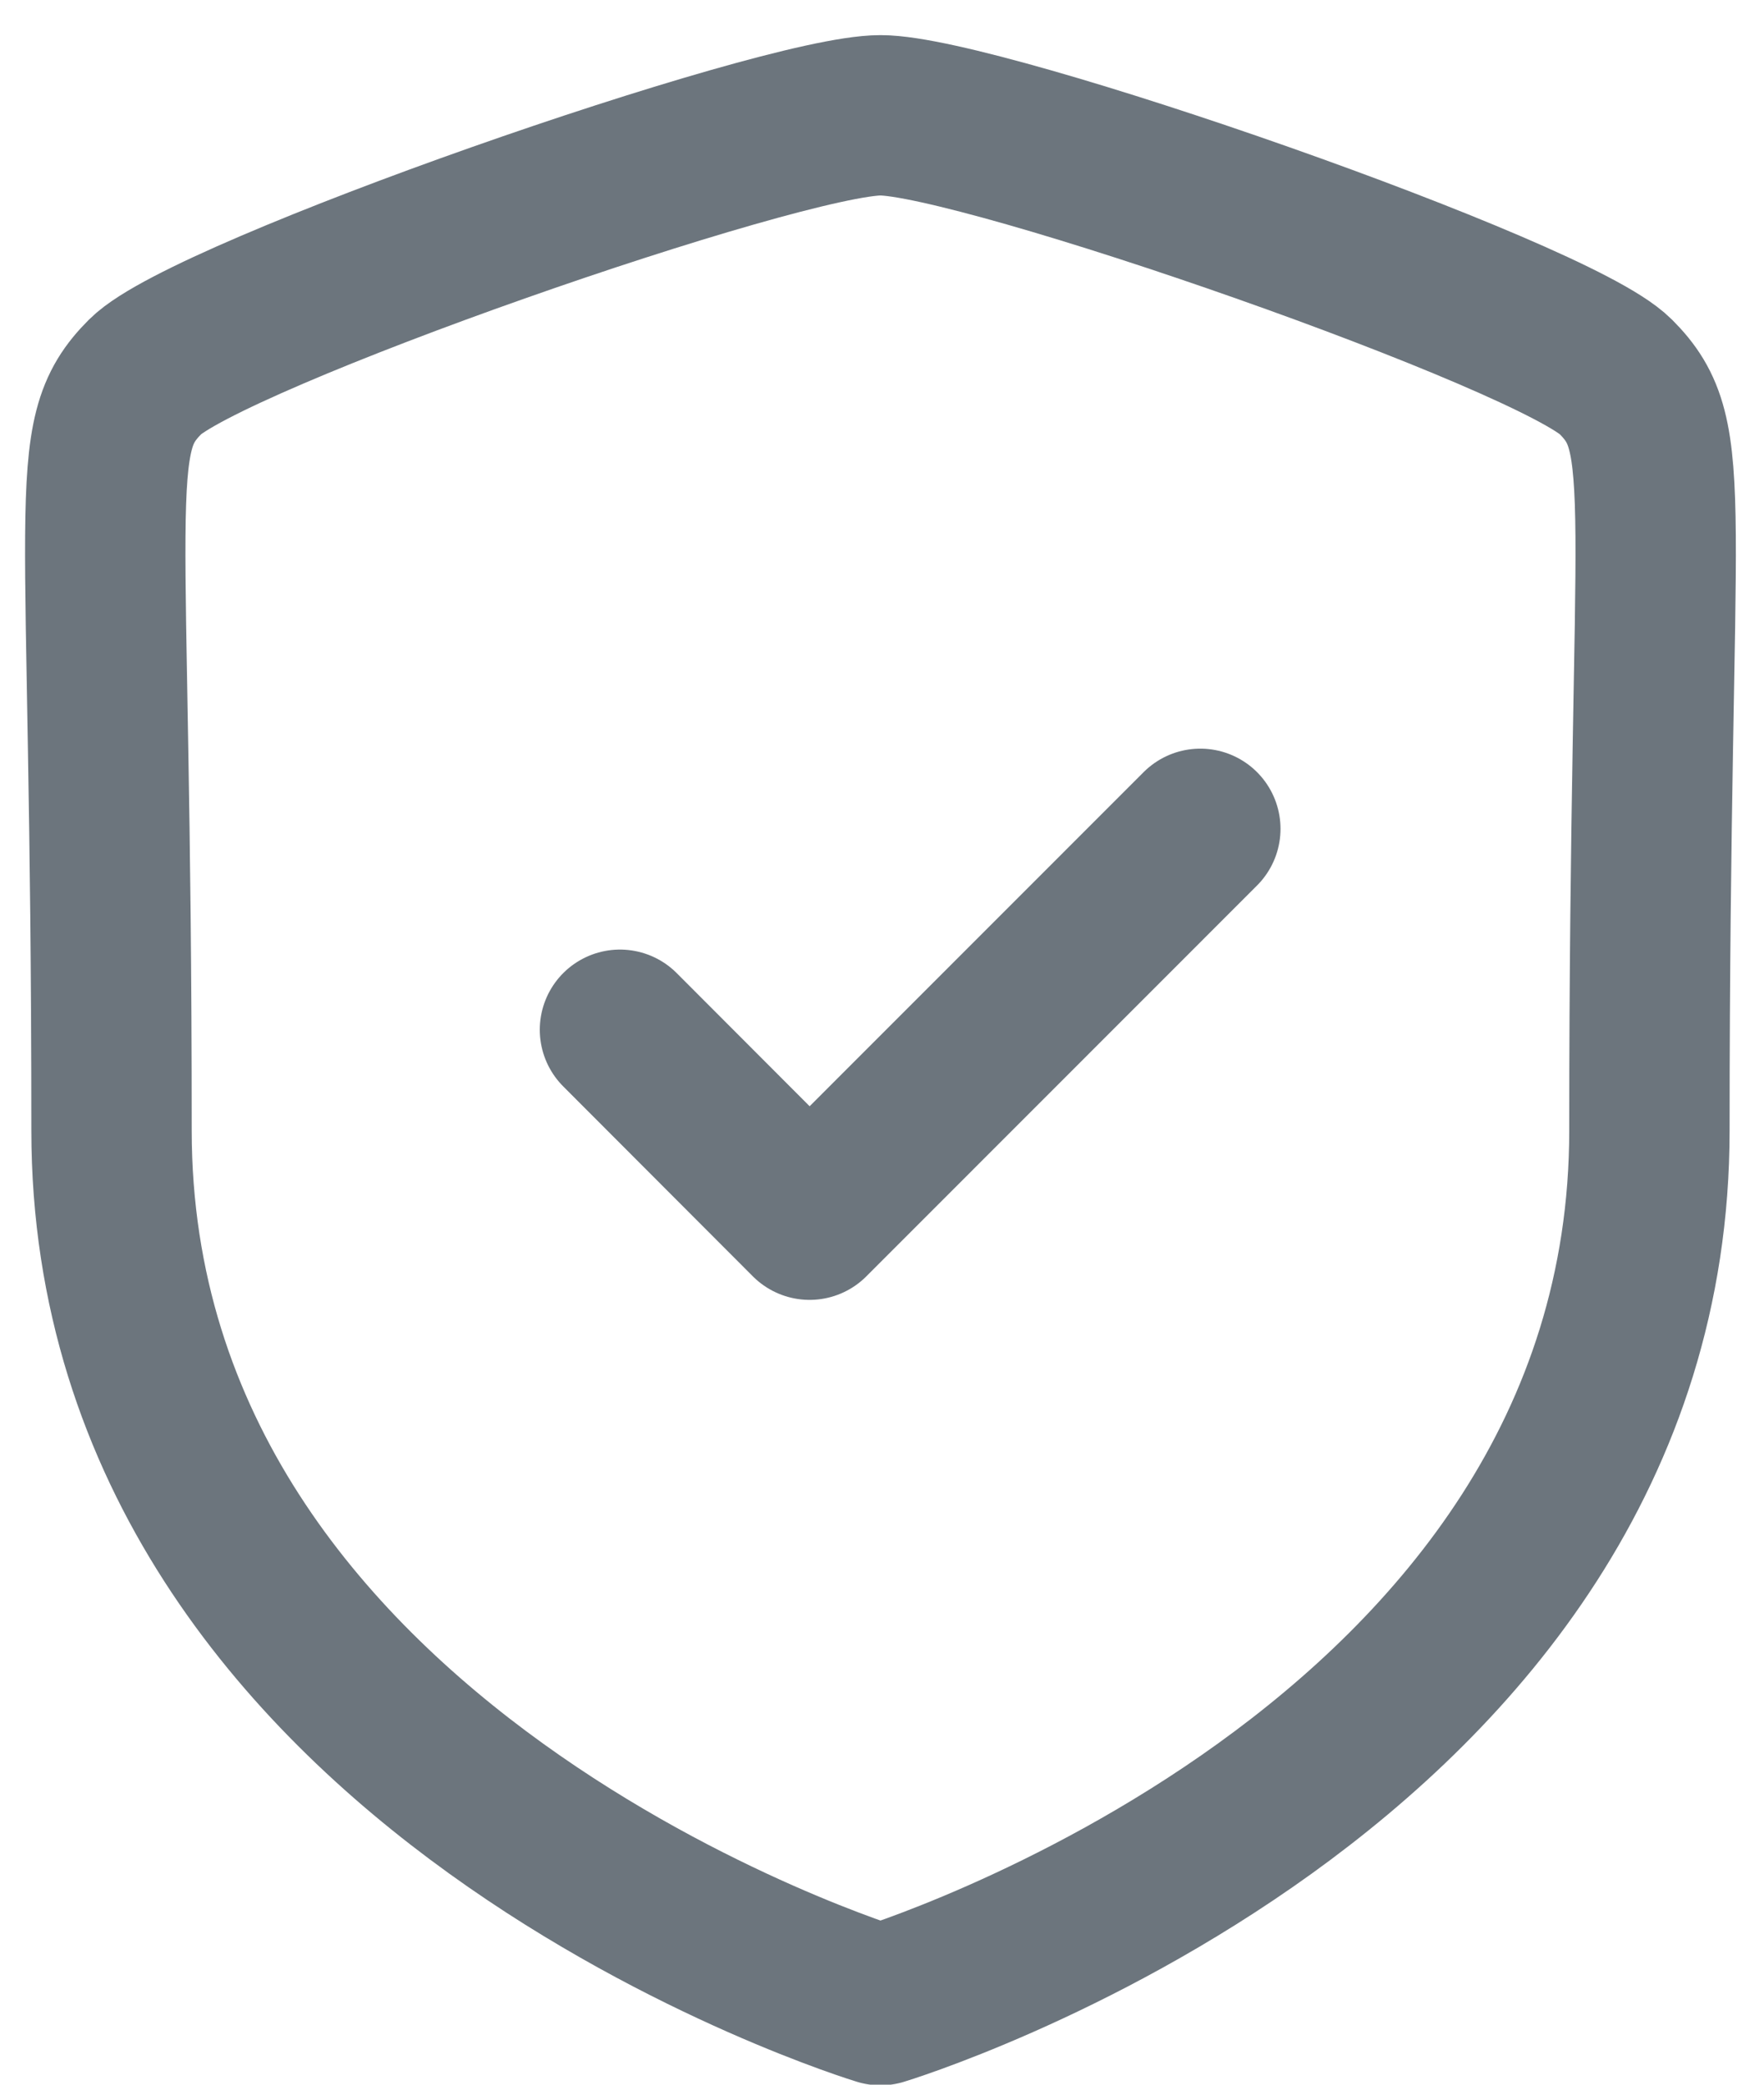 <svg width="22" height="26" viewBox="0 0 22 26" fill="none" xmlns="http://www.w3.org/2000/svg">
<path fill-rule="evenodd" clip-rule="evenodd" d="M10.981 25.008C10.981 25.008 20.571 22.104 20.571 14.099C20.571 6.093 20.918 5.468 20.149 4.697C19.38 3.928 12.238 1.438 10.981 1.438C9.723 1.438 2.582 3.928 1.813 4.697C1.043 5.468 1.391 6.093 1.391 14.099C1.391 22.104 10.981 25.008 10.981 25.008Z" stroke="#6C757D" stroke-width="2" stroke-linecap="round" stroke-linejoin="round"/>
<path d="M7.732 12.843L10.097 15.212L14.97 10.337" stroke="#6C757D" stroke-width="2" stroke-linecap="round" stroke-linejoin="round"/>
</svg>

